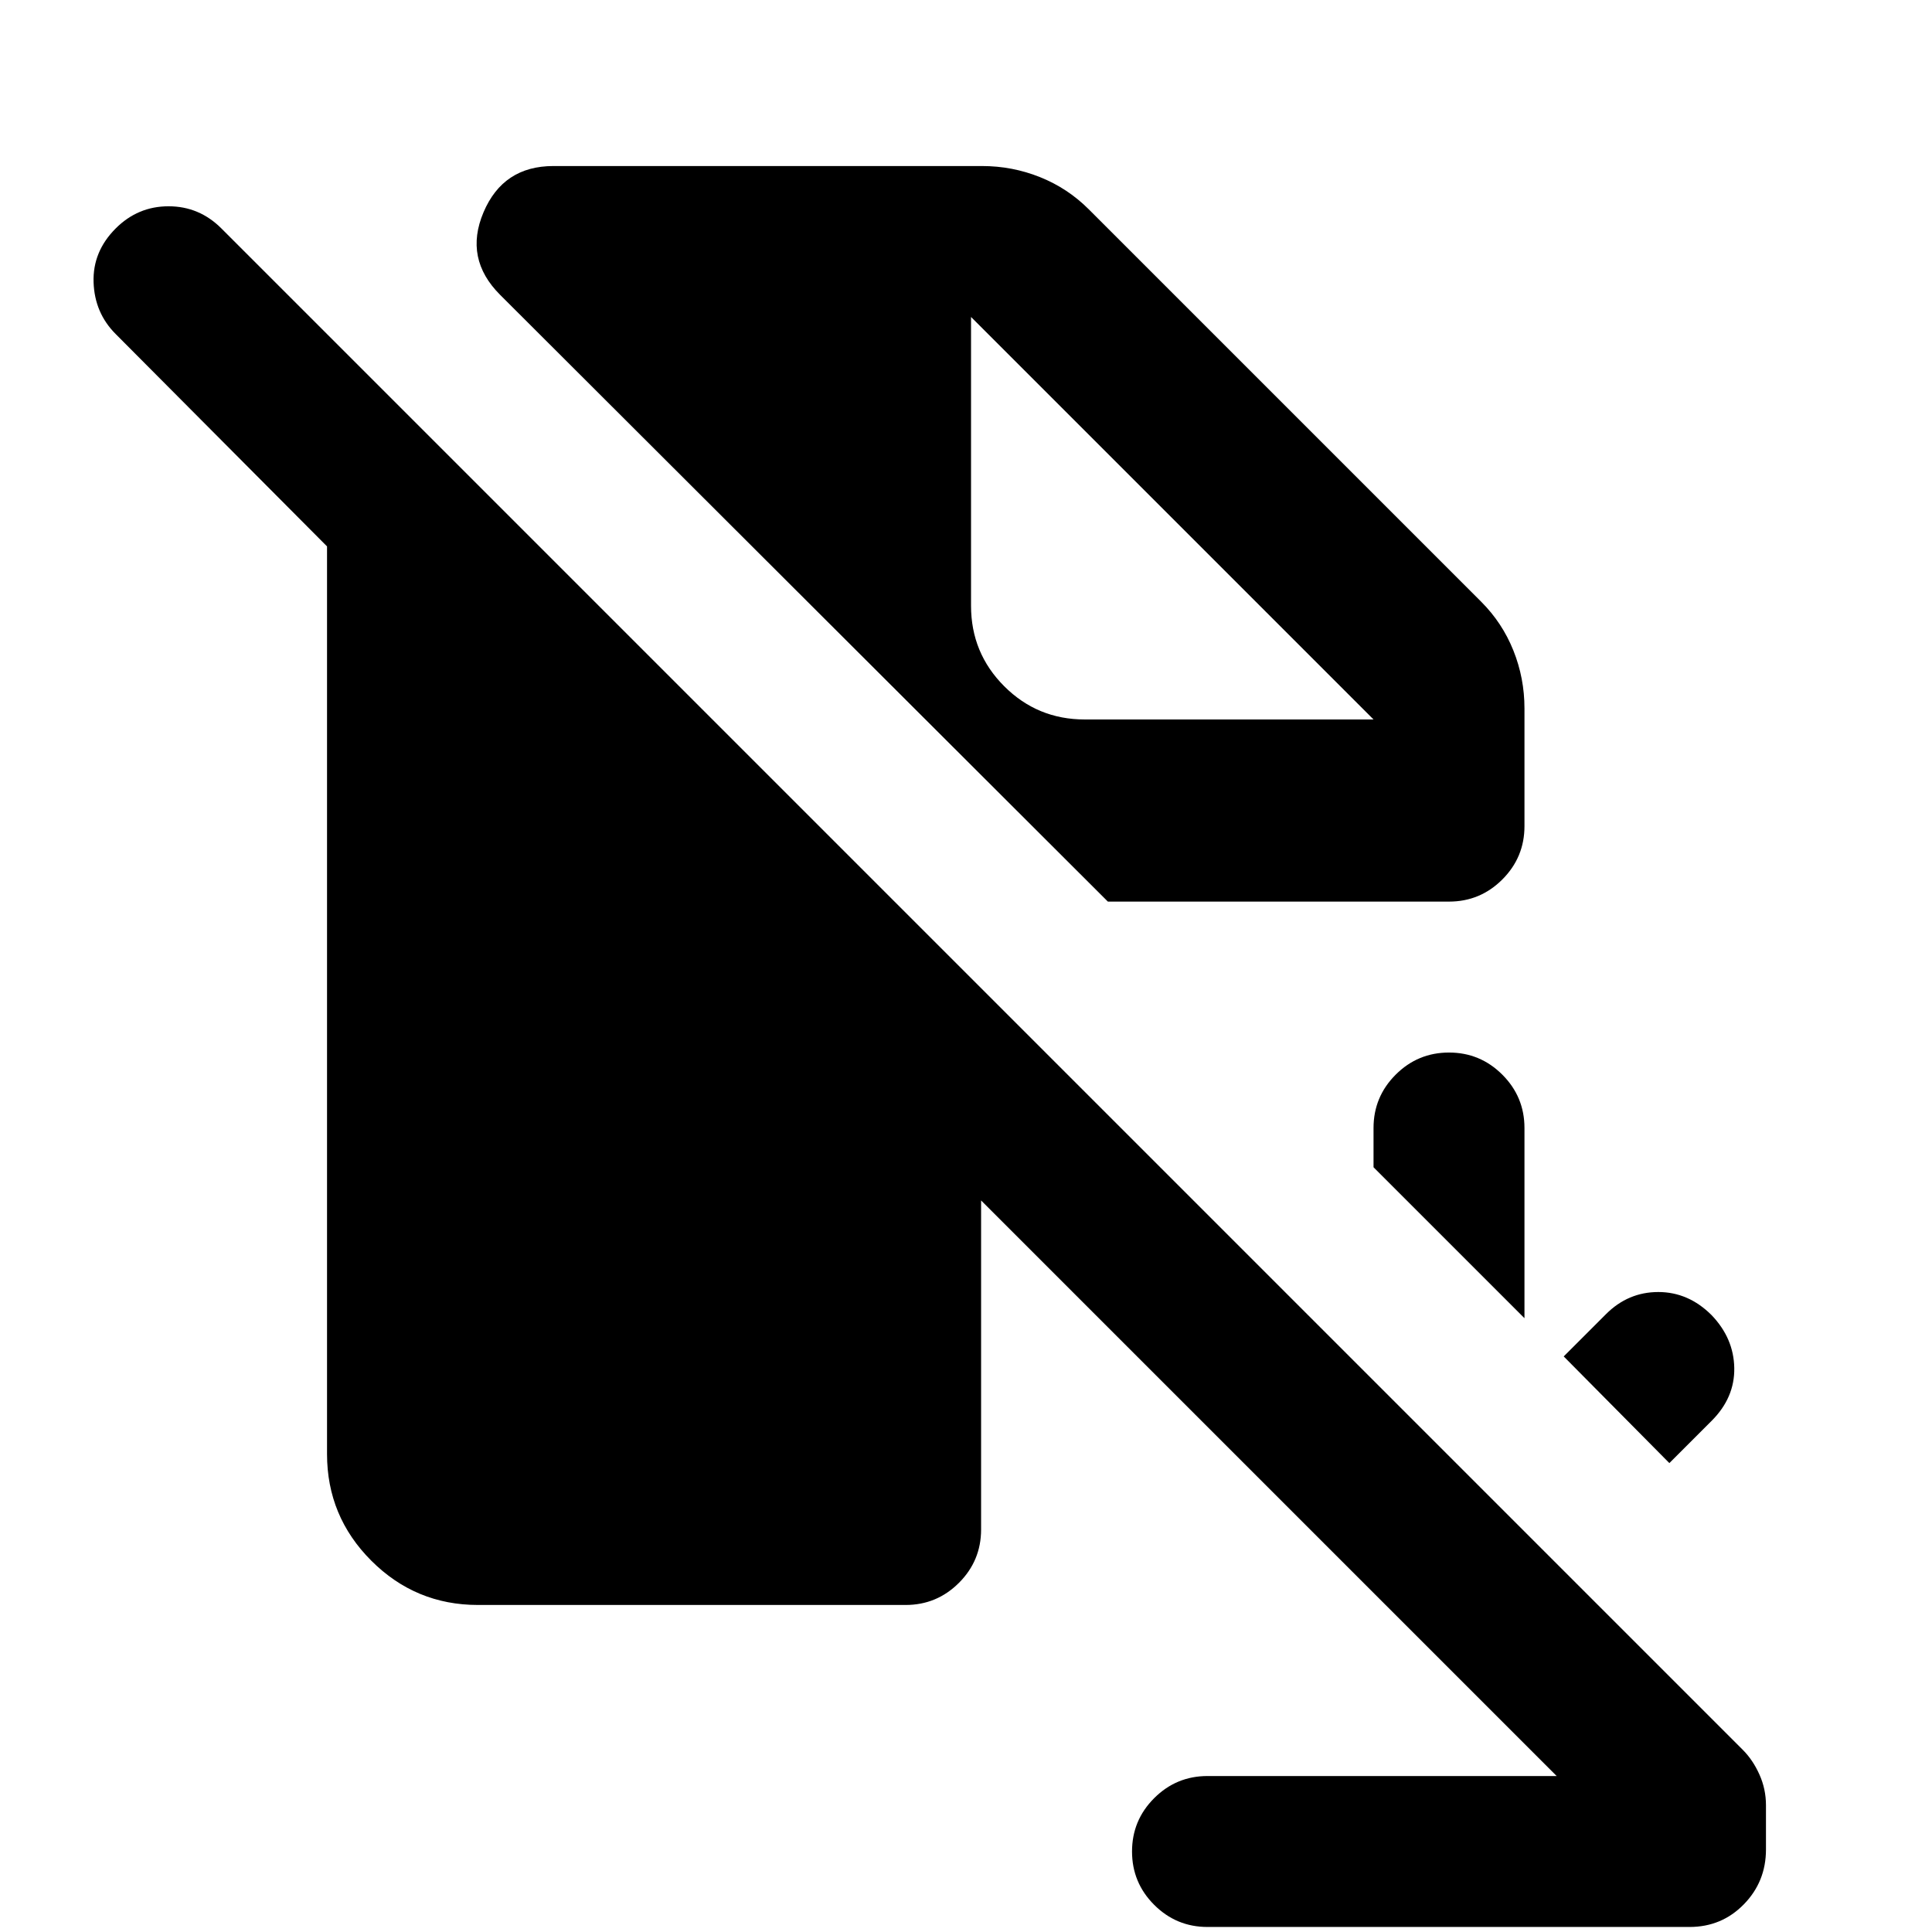 <svg xmlns="http://www.w3.org/2000/svg" height="24" viewBox="0 -960 960 960" width="24"><path d="M829.5-233 777-286l21-21q11-11 26-11t26.5 11.5q11 11.5 11.25 26.25T850.5-254l-21 21Zm-72-72-75-75v-19.5q0-15.5 11-26.5t26.5-11q15.5 0 26.5 11t11 26.5v94.5ZM720-512H550.5l-302-301.5q-18-18-8.25-41t34.75-23h213q15 0 28.75 5.5T541-856l195 195q10.5 10.5 16 24.25t5.5 28.75v58.5q0 15.5-11 26.5T720-512ZM600-2.5q-15.5 0-26.5-11t-11-26.5q0-15.5 11-26.5t26.5-11h173.5l-286-286V-200q0 15.5-11 26.5t-26.5 11H237.5q-31 0-53-22t-22-53v-451L57.5-794q-10.5-10.5-11-25.75t11-26.75q11-11 26.25-11t26.25 11l756 756q5 5 8.25 12.25T877.5-63v22q0 16-11 27.25t-27 11.25H600Zm-117.5-800V-659q0 23.5 16.5 40t40 16.5h143.5l-200-200 200 200-200-200Z"/></svg>